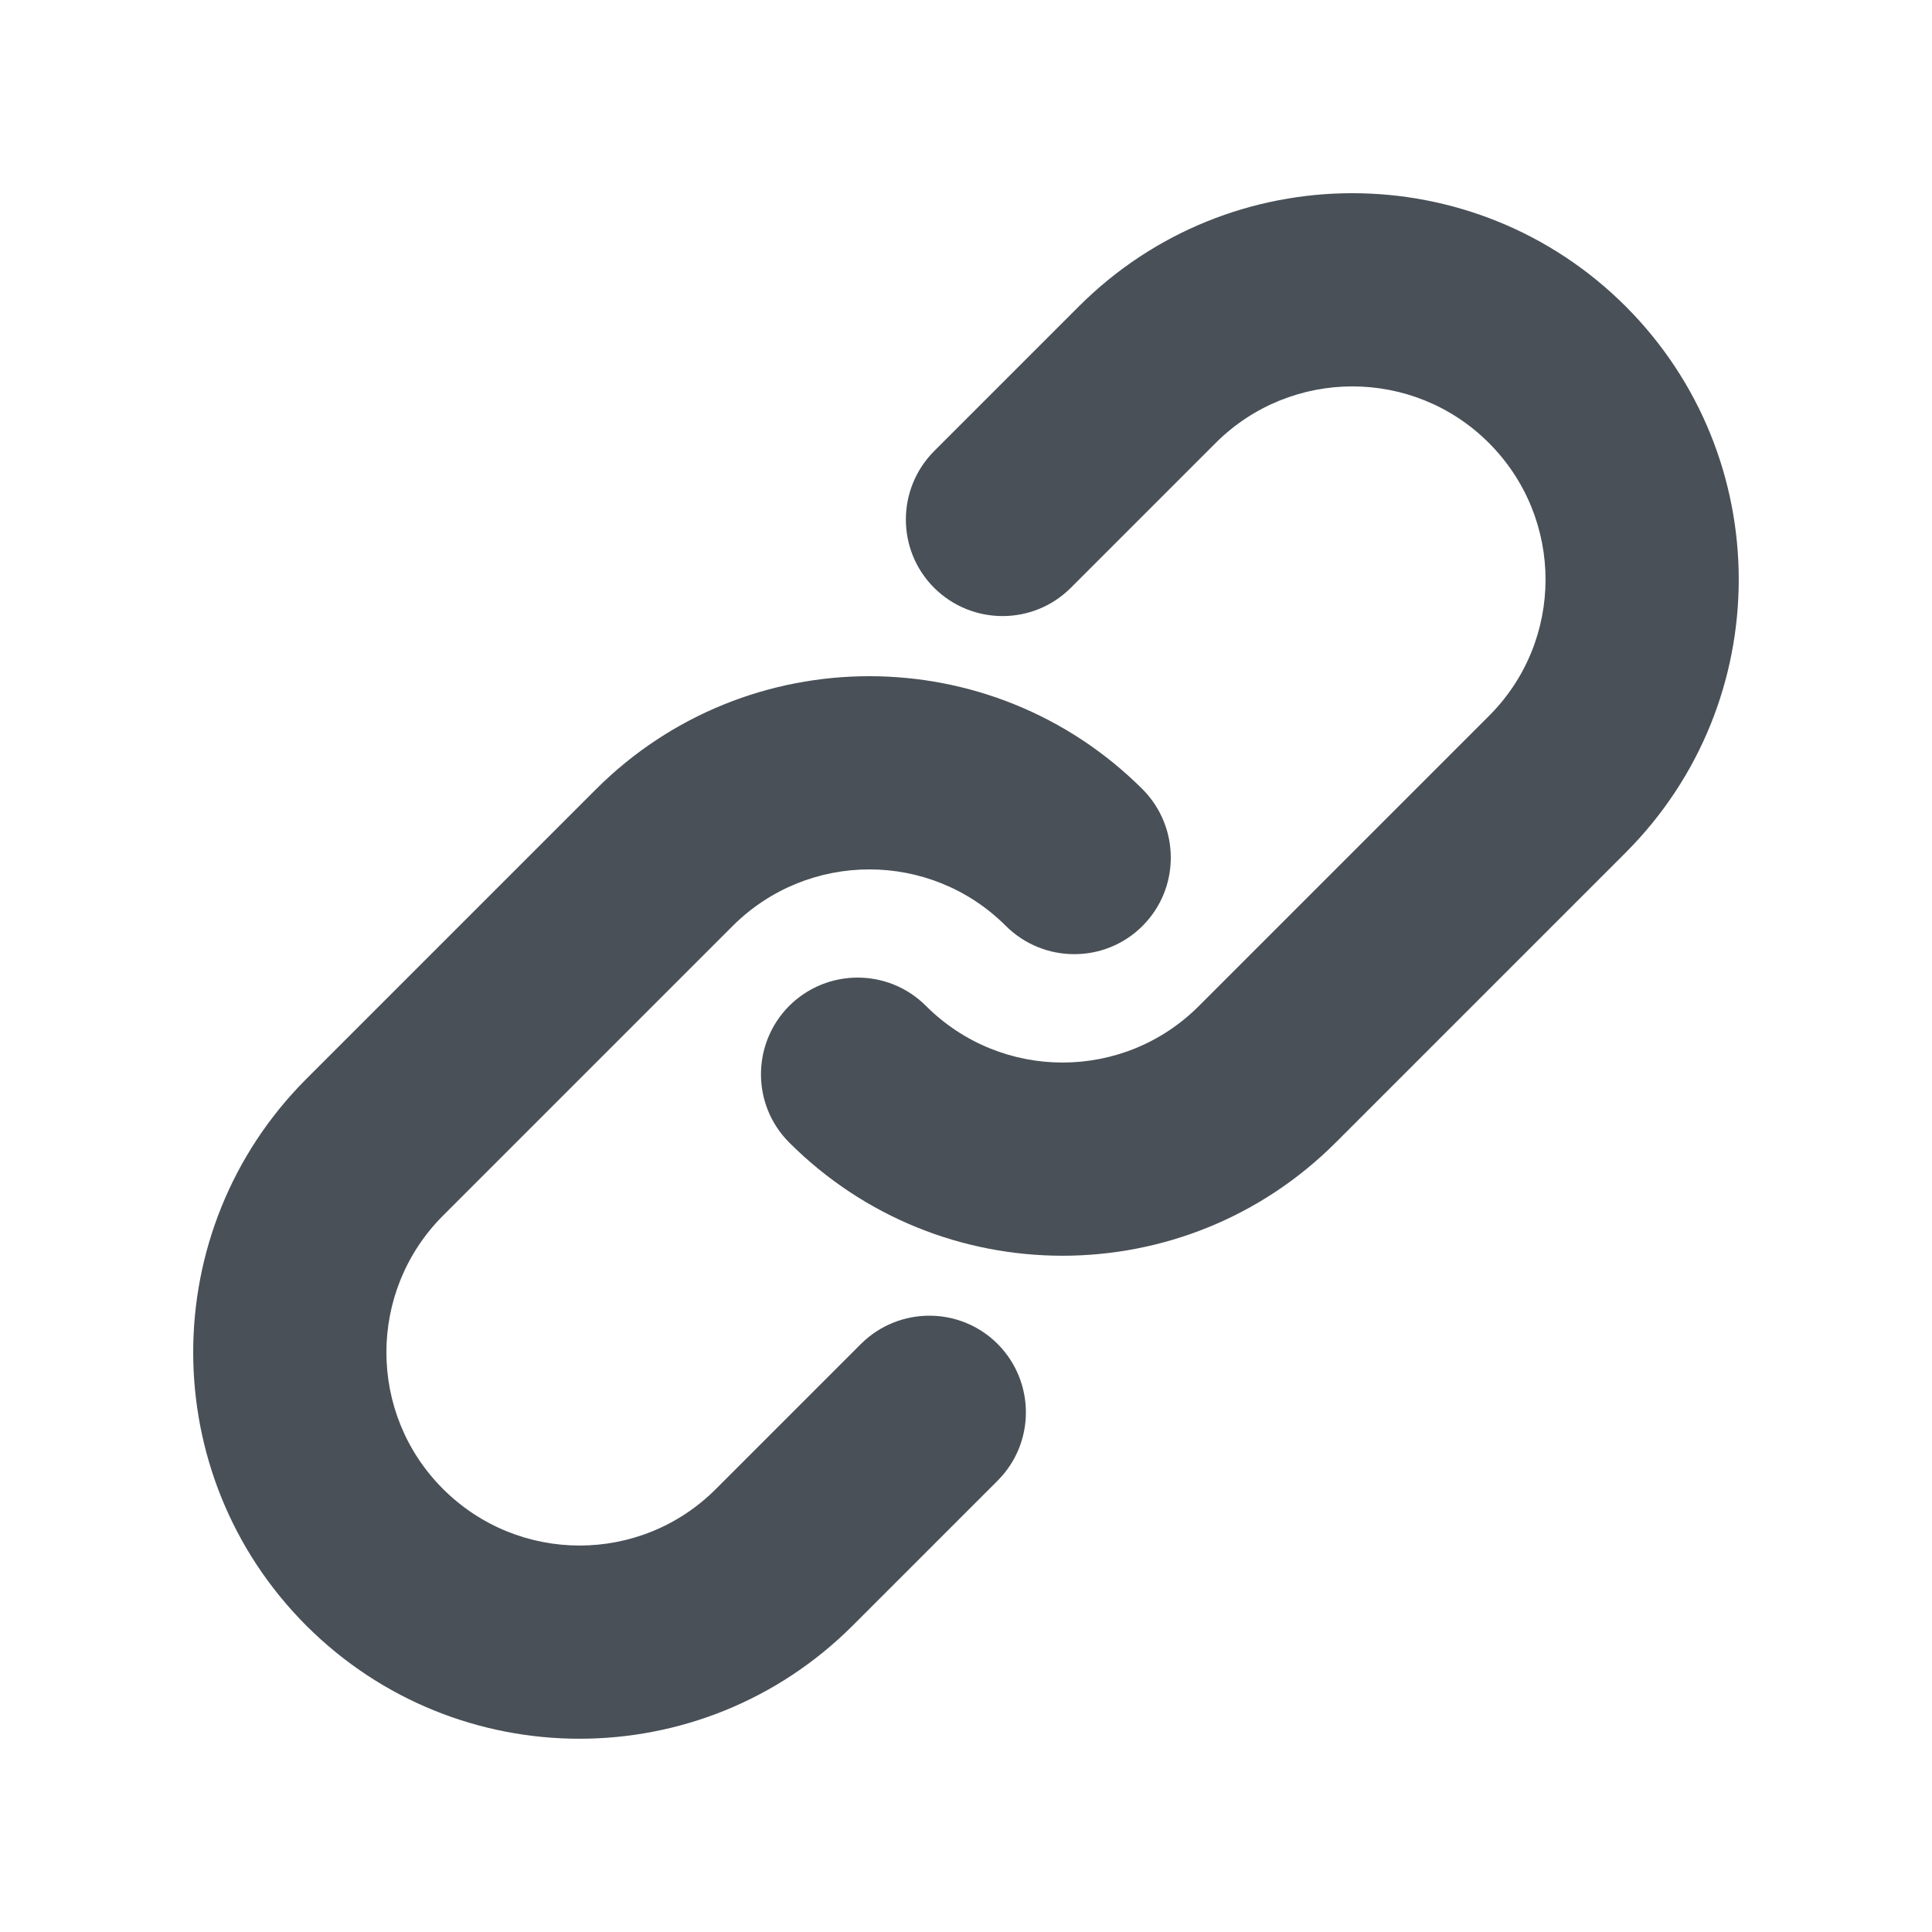 <svg width="8" height="8" viewBox="0 0 8 8" fill="none" xmlns="http://www.w3.org/2000/svg">
<g id="Icon/link" clip-path="url(#clip0_734_683)">
<g id="Icon">
<path d="M5.034 1.834C5.347 1.522 5.853 1.522 6.165 1.834C6.478 2.147 6.478 2.653 6.165 2.965L4.965 4.165C4.653 4.478 4.147 4.478 3.834 4.165C3.678 4.009 3.425 4.009 3.268 4.165C3.112 4.322 3.112 4.575 3.268 4.731C3.893 5.356 4.906 5.356 5.531 4.731L6.731 3.531C7.356 2.906 7.356 1.893 6.731 1.268C6.106 0.644 5.093 0.644 4.468 1.268L3.868 1.868C3.712 2.025 3.712 2.278 3.868 2.434C4.025 2.59 4.278 2.59 4.434 2.434L5.034 1.834Z" fill="#495057"/>
<path d="M3.034 3.834C3.347 3.522 3.853 3.522 4.165 3.834C4.322 3.99 4.575 3.99 4.731 3.834C4.887 3.678 4.887 3.425 4.731 3.268C4.106 2.644 3.093 2.644 2.468 3.268L1.268 4.468C0.644 5.093 0.644 6.106 1.268 6.731C1.893 7.356 2.906 7.356 3.531 6.731L4.131 6.131C4.287 5.975 4.287 5.722 4.131 5.565C3.975 5.409 3.722 5.409 3.565 5.565L2.965 6.165C2.653 6.478 2.147 6.478 1.834 6.165C1.522 5.853 1.522 5.347 1.834 5.034L3.034 3.834Z" fill="#495057"/>
</g>
</g>
<defs>
<clipPath id="clip0_734_683">
<rect width="8" height="8" fill="white"/>
</clipPath>
</defs>
</svg>
